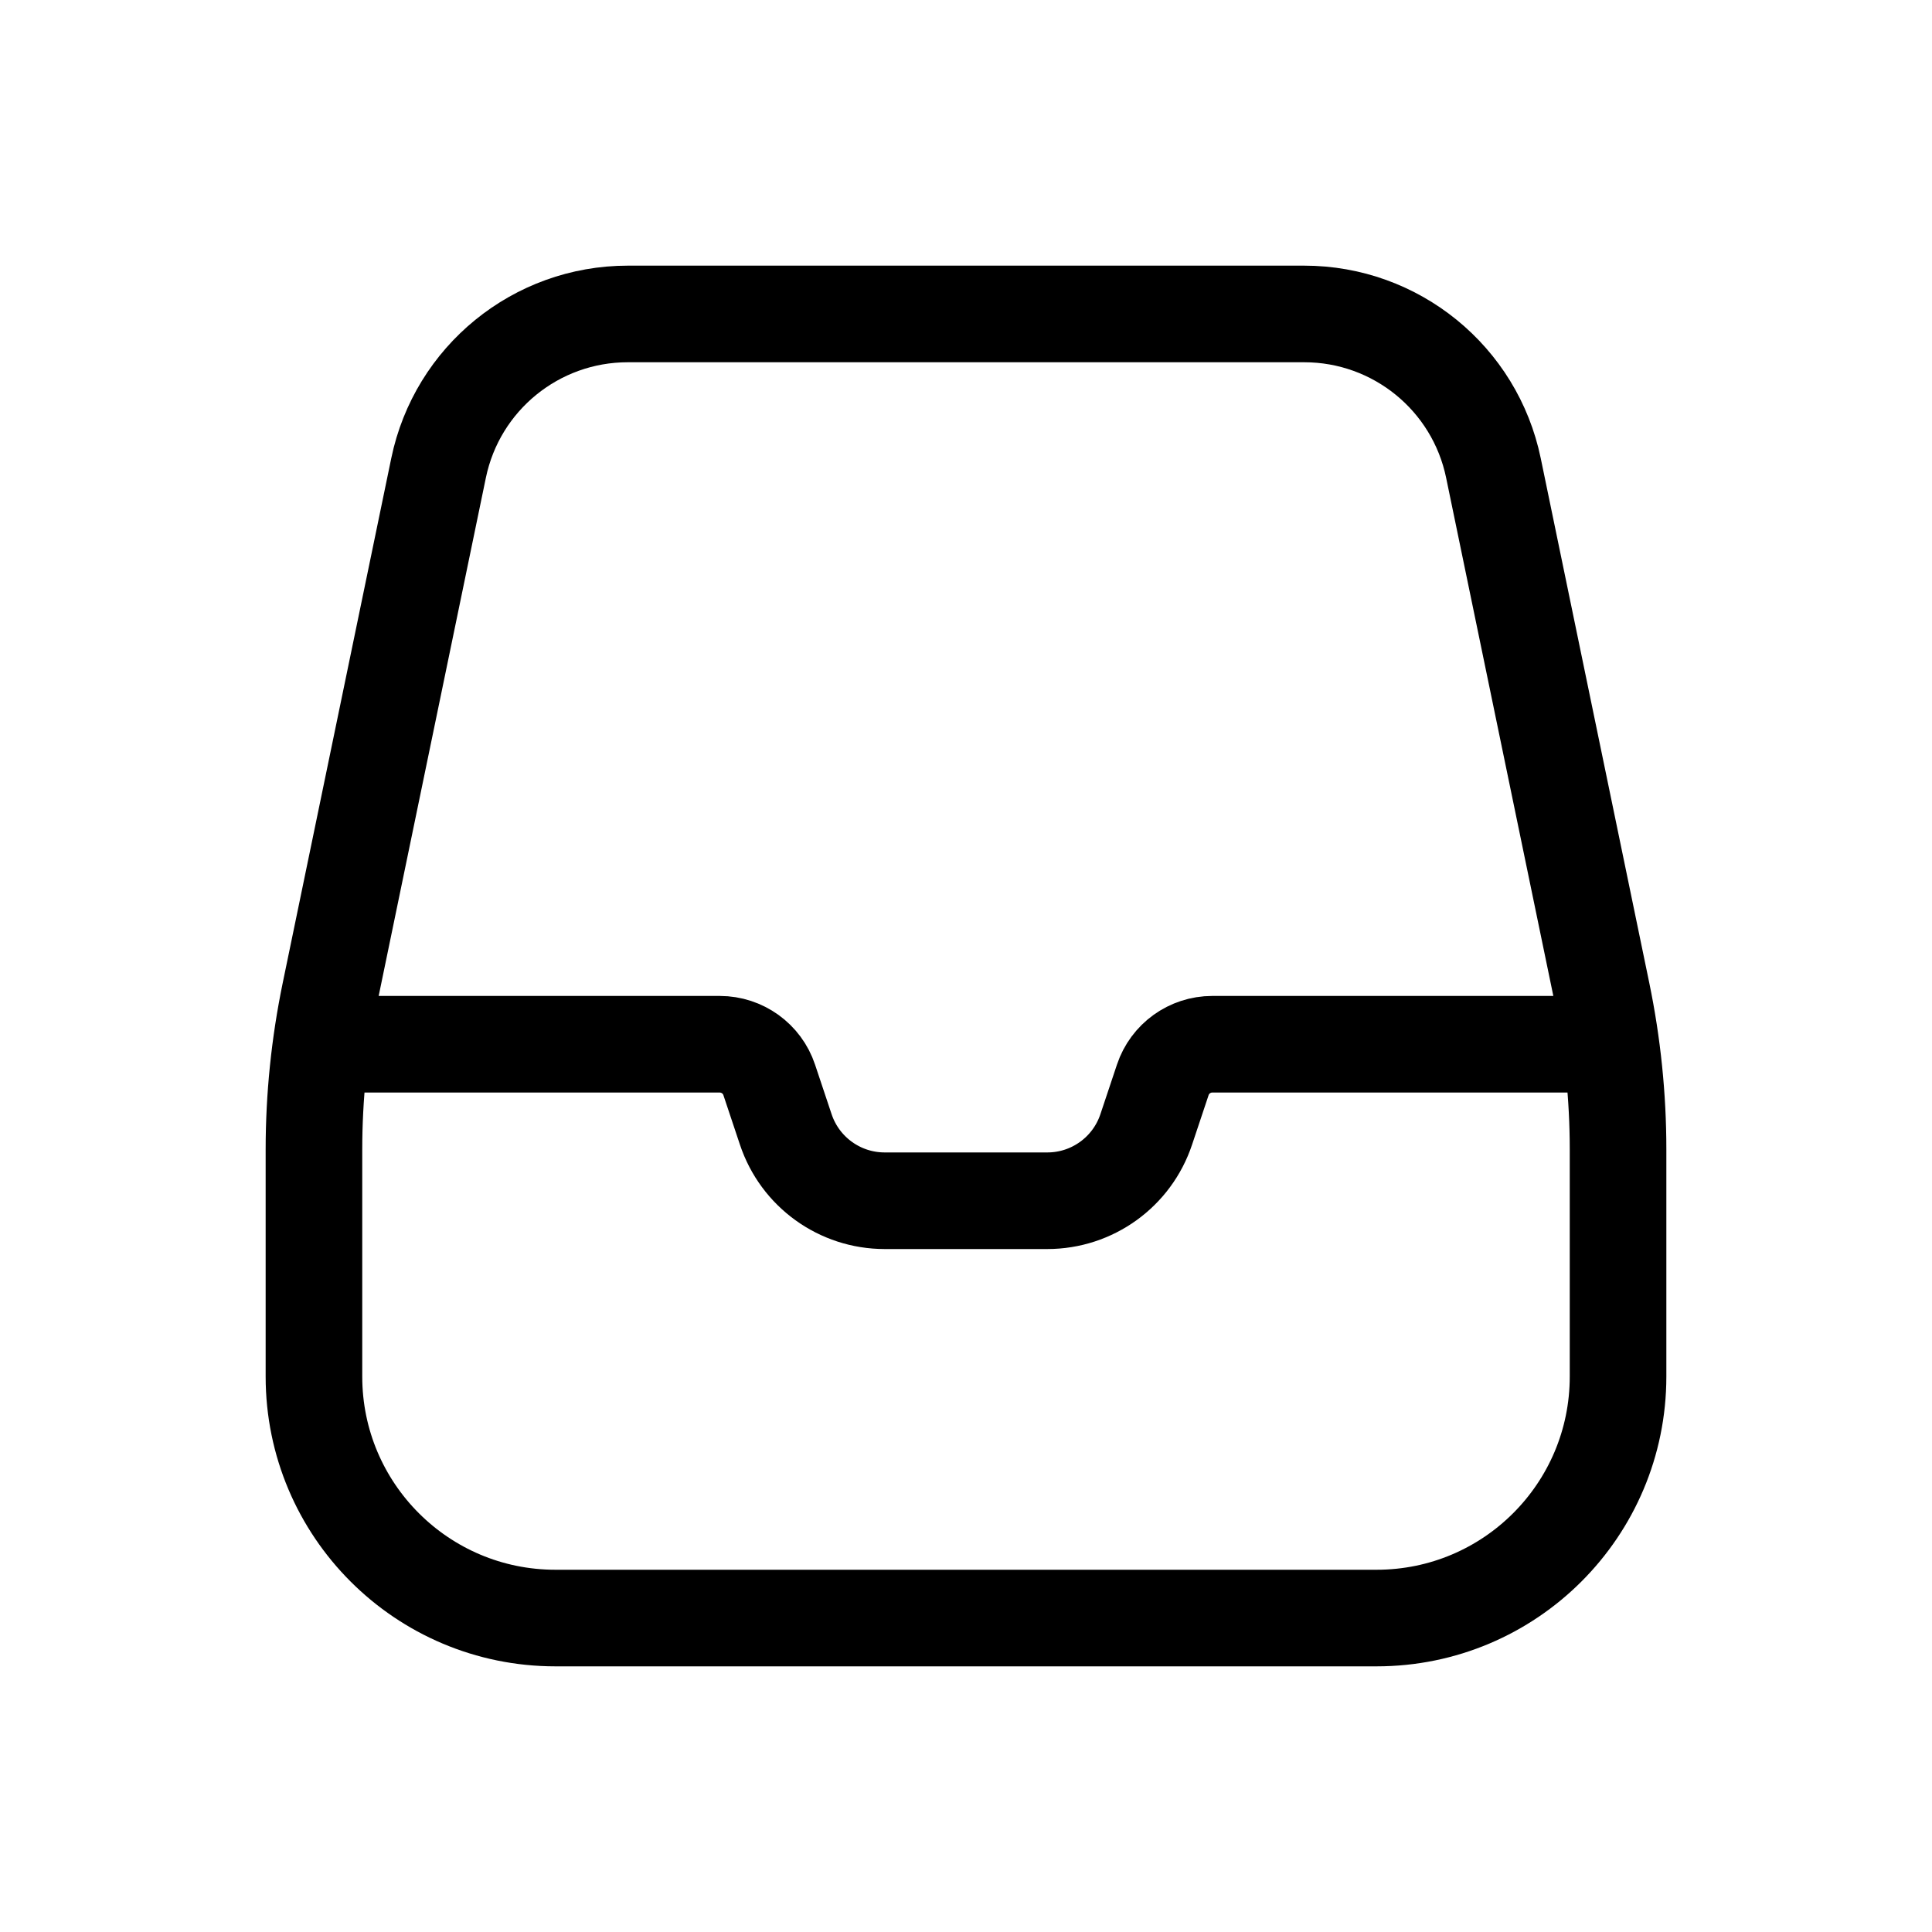 <svg  viewBox="0 0 20 20" fill="none" xmlns="http://www.w3.org/2000/svg">
<path d="M3.306 10.81H7.451C7.683 10.81 7.89 10.959 7.963 11.179L8.134 11.691C8.281 12.133 8.694 12.43 9.158 12.43H10.842C11.306 12.43 11.719 12.133 11.866 11.691L12.037 11.179C12.11 10.959 12.317 10.81 12.549 10.81H16.694M15.46 4.845L16.584 10.278C16.694 10.811 16.75 11.354 16.75 11.899V14.25C16.75 15.631 15.631 16.75 14.25 16.75H5.75C4.369 16.75 3.25 15.631 3.25 14.25V11.899C3.25 11.354 3.306 10.811 3.416 10.278L4.54 4.845C4.732 3.916 5.55 3.25 6.499 3.25H13.501C14.45 3.25 15.268 3.916 15.46 4.845Z" stroke="currentColor"  stroke-linejoin="round"/>
</svg>
